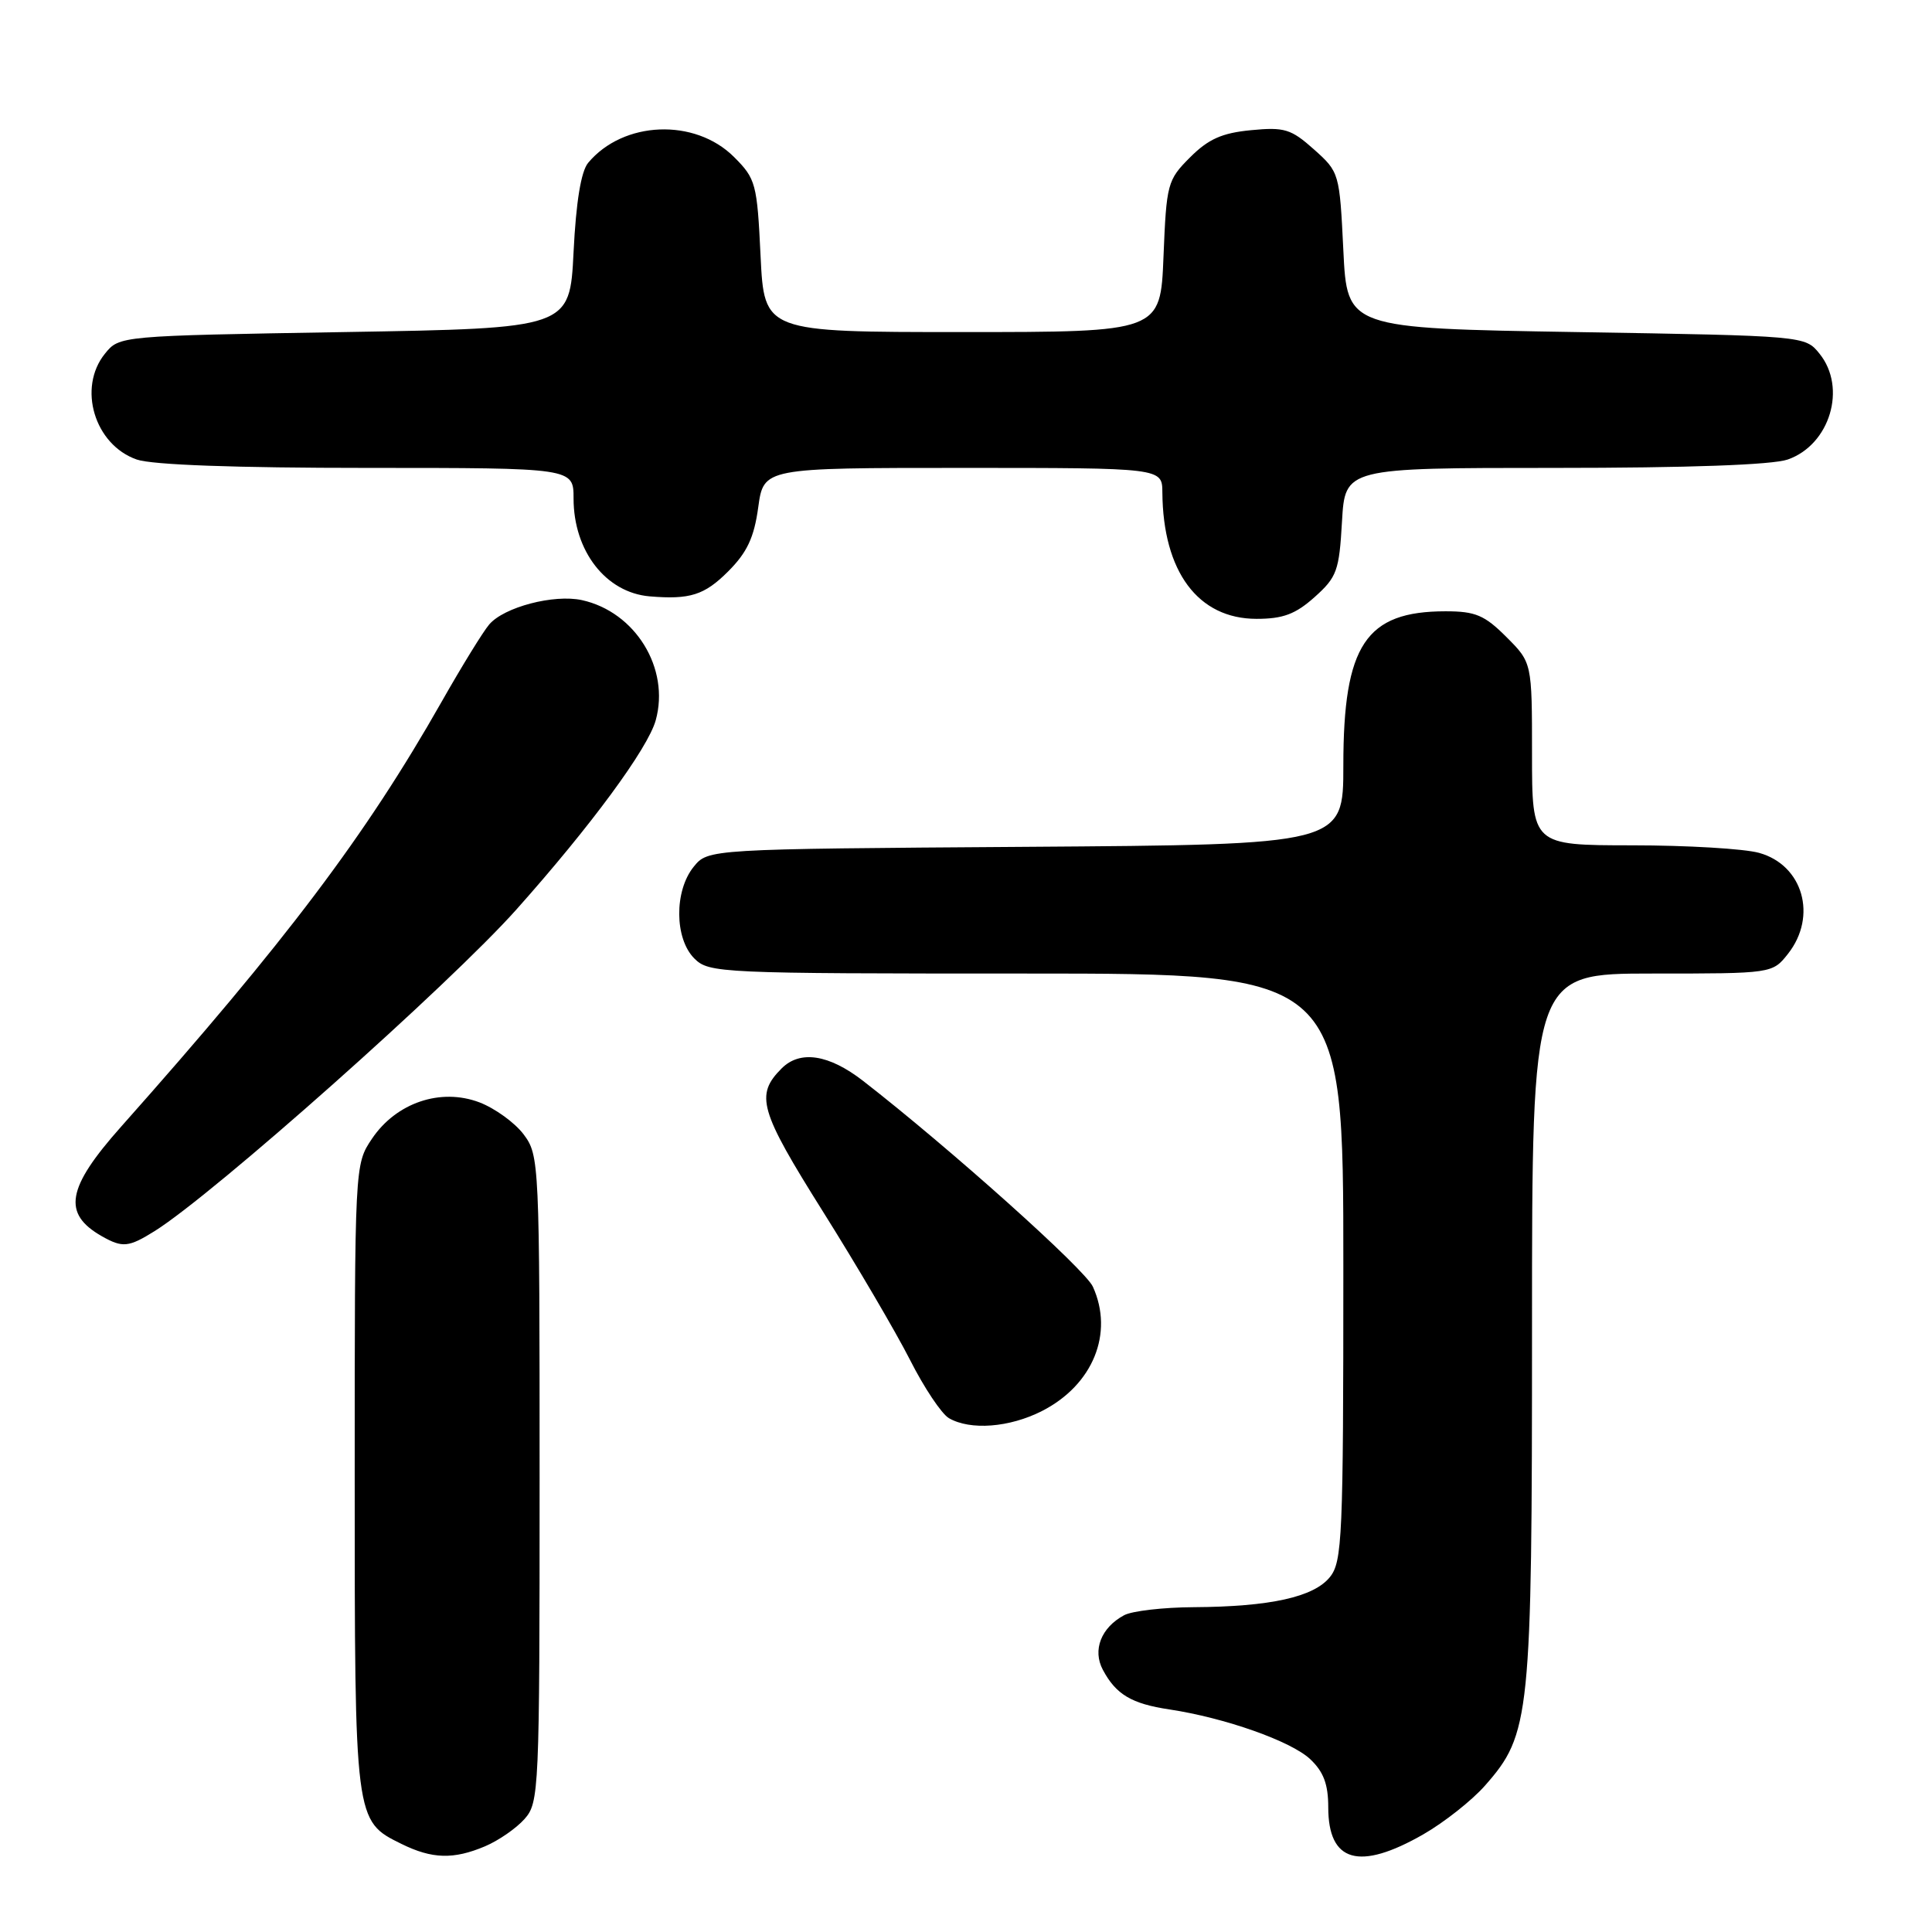 <?xml version="1.0" encoding="UTF-8" standalone="no"?>
<!DOCTYPE svg PUBLIC "-//W3C//DTD SVG 1.1//EN" "http://www.w3.org/Graphics/SVG/1.1/DTD/svg11.dtd" >
<svg xmlns="http://www.w3.org/2000/svg" xmlns:xlink="http://www.w3.org/1999/xlink" version="1.1" viewBox="0 0 256 256">
 <g >
 <path fill="currentColor"
d=" M 64.28 244.64 C 66.05 243.89 68.40 242.27 69.50 241.03 C 71.43 238.86 71.50 237.38 71.50 195.97 C 71.50 153.98 71.46 153.09 69.39 150.32 C 68.23 148.77 65.59 146.86 63.53 146.07 C 58.39 144.12 52.50 146.11 49.28 150.90 C 47.00 154.30 47.00 154.30 47.00 195.70 C 47.00 241.38 46.99 241.27 53.20 244.33 C 57.26 246.33 60.10 246.41 64.28 244.64 Z  M 188.58 243.07 C 191.37 241.47 195.06 238.55 196.78 236.59 C 202.78 229.77 203.00 227.61 203.00 175.82 C 203.00 129.00 203.00 129.00 218.93 129.00 C 234.85 129.00 234.85 129.00 236.93 126.37 C 240.84 121.39 238.90 114.62 233.09 113.01 C 231.12 112.46 223.54 112.01 216.25 112.01 C 203.00 112.00 203.00 112.00 203.00 99.90 C 203.00 87.80 203.00 87.80 199.60 84.40 C 196.71 81.51 195.50 81.00 191.55 81.00 C 180.96 81.00 178.00 85.46 178.00 101.43 C 178.00 111.92 178.00 111.92 135.91 112.21 C 93.82 112.50 93.82 112.50 91.91 114.86 C 89.33 118.05 89.37 124.37 92.00 127.00 C 93.94 128.94 95.33 129.00 136.00 129.00 C 178.00 129.00 178.00 129.00 178.00 167.89 C 178.00 203.74 177.86 206.95 176.21 208.98 C 174.08 211.62 168.30 212.90 158.18 212.96 C 154.16 212.98 150.01 213.46 148.96 214.02 C 145.90 215.66 144.74 218.64 146.13 221.25 C 147.87 224.53 149.94 225.76 154.96 226.51 C 162.31 227.62 171.07 230.71 173.61 233.10 C 175.38 234.77 176.00 236.42 176.00 239.47 C 176.00 246.76 180.09 247.93 188.58 243.07 Z  M 138.08 186.96 C 144.82 183.52 147.62 176.66 144.81 170.49 C 143.77 168.19 125.82 152.12 114.36 143.22 C 109.83 139.71 106.02 139.12 103.57 141.57 C 100.04 145.11 100.62 147.12 109.04 160.53 C 113.52 167.66 118.71 176.51 120.58 180.19 C 122.44 183.87 124.76 187.34 125.73 187.91 C 128.57 189.56 133.77 189.16 138.08 186.96 Z  M 20.50 163.12 C 28.33 158.22 59.59 130.43 68.43 120.51 C 78.29 109.45 85.86 99.17 86.89 95.43 C 88.79 88.56 84.19 81.08 77.11 79.52 C 73.40 78.71 66.78 80.44 64.82 82.75 C 64.00 83.71 61.16 88.33 58.51 93.00 C 48.46 110.71 37.94 124.66 16.04 149.30 C 8.82 157.42 8.23 160.81 13.50 163.81 C 16.24 165.36 17.04 165.28 20.50 163.12 Z  M 174.19 79.12 C 177.15 76.47 177.45 75.64 177.82 69.12 C 178.23 62.00 178.23 62.00 205.96 62.00 C 223.69 62.00 234.85 61.60 236.88 60.89 C 242.48 58.94 244.75 51.38 241.09 46.86 C 239.18 44.50 239.18 44.50 208.84 44.00 C 178.50 43.50 178.50 43.50 178.00 33.16 C 177.50 22.93 177.47 22.80 174.11 19.80 C 171.07 17.09 170.20 16.82 165.76 17.25 C 161.92 17.62 160.12 18.42 157.69 20.85 C 154.69 23.85 154.56 24.34 154.17 33.98 C 153.77 44.00 153.77 44.00 127.52 44.00 C 101.27 44.00 101.27 44.00 100.78 33.92 C 100.32 24.32 100.15 23.69 97.27 20.81 C 92.08 15.62 82.58 16.00 77.93 21.58 C 76.99 22.71 76.33 26.75 76.00 33.40 C 75.50 43.50 75.50 43.50 45.66 44.00 C 15.82 44.50 15.82 44.50 13.91 46.86 C 10.25 51.38 12.52 58.94 18.12 60.89 C 20.15 61.60 31.21 62.00 48.65 62.00 C 76.00 62.00 76.00 62.00 76.00 66.05 C 76.00 73.02 80.28 78.52 86.07 79.02 C 91.42 79.47 93.34 78.86 96.48 75.72 C 98.99 73.21 99.92 71.24 100.47 67.22 C 101.19 62.00 101.19 62.00 127.59 62.00 C 154.00 62.00 154.00 62.00 154.02 65.25 C 154.10 75.75 158.75 82.00 166.50 82.00 C 170.01 82.00 171.66 81.38 174.19 79.12 Z "/>
</g>
</svg>